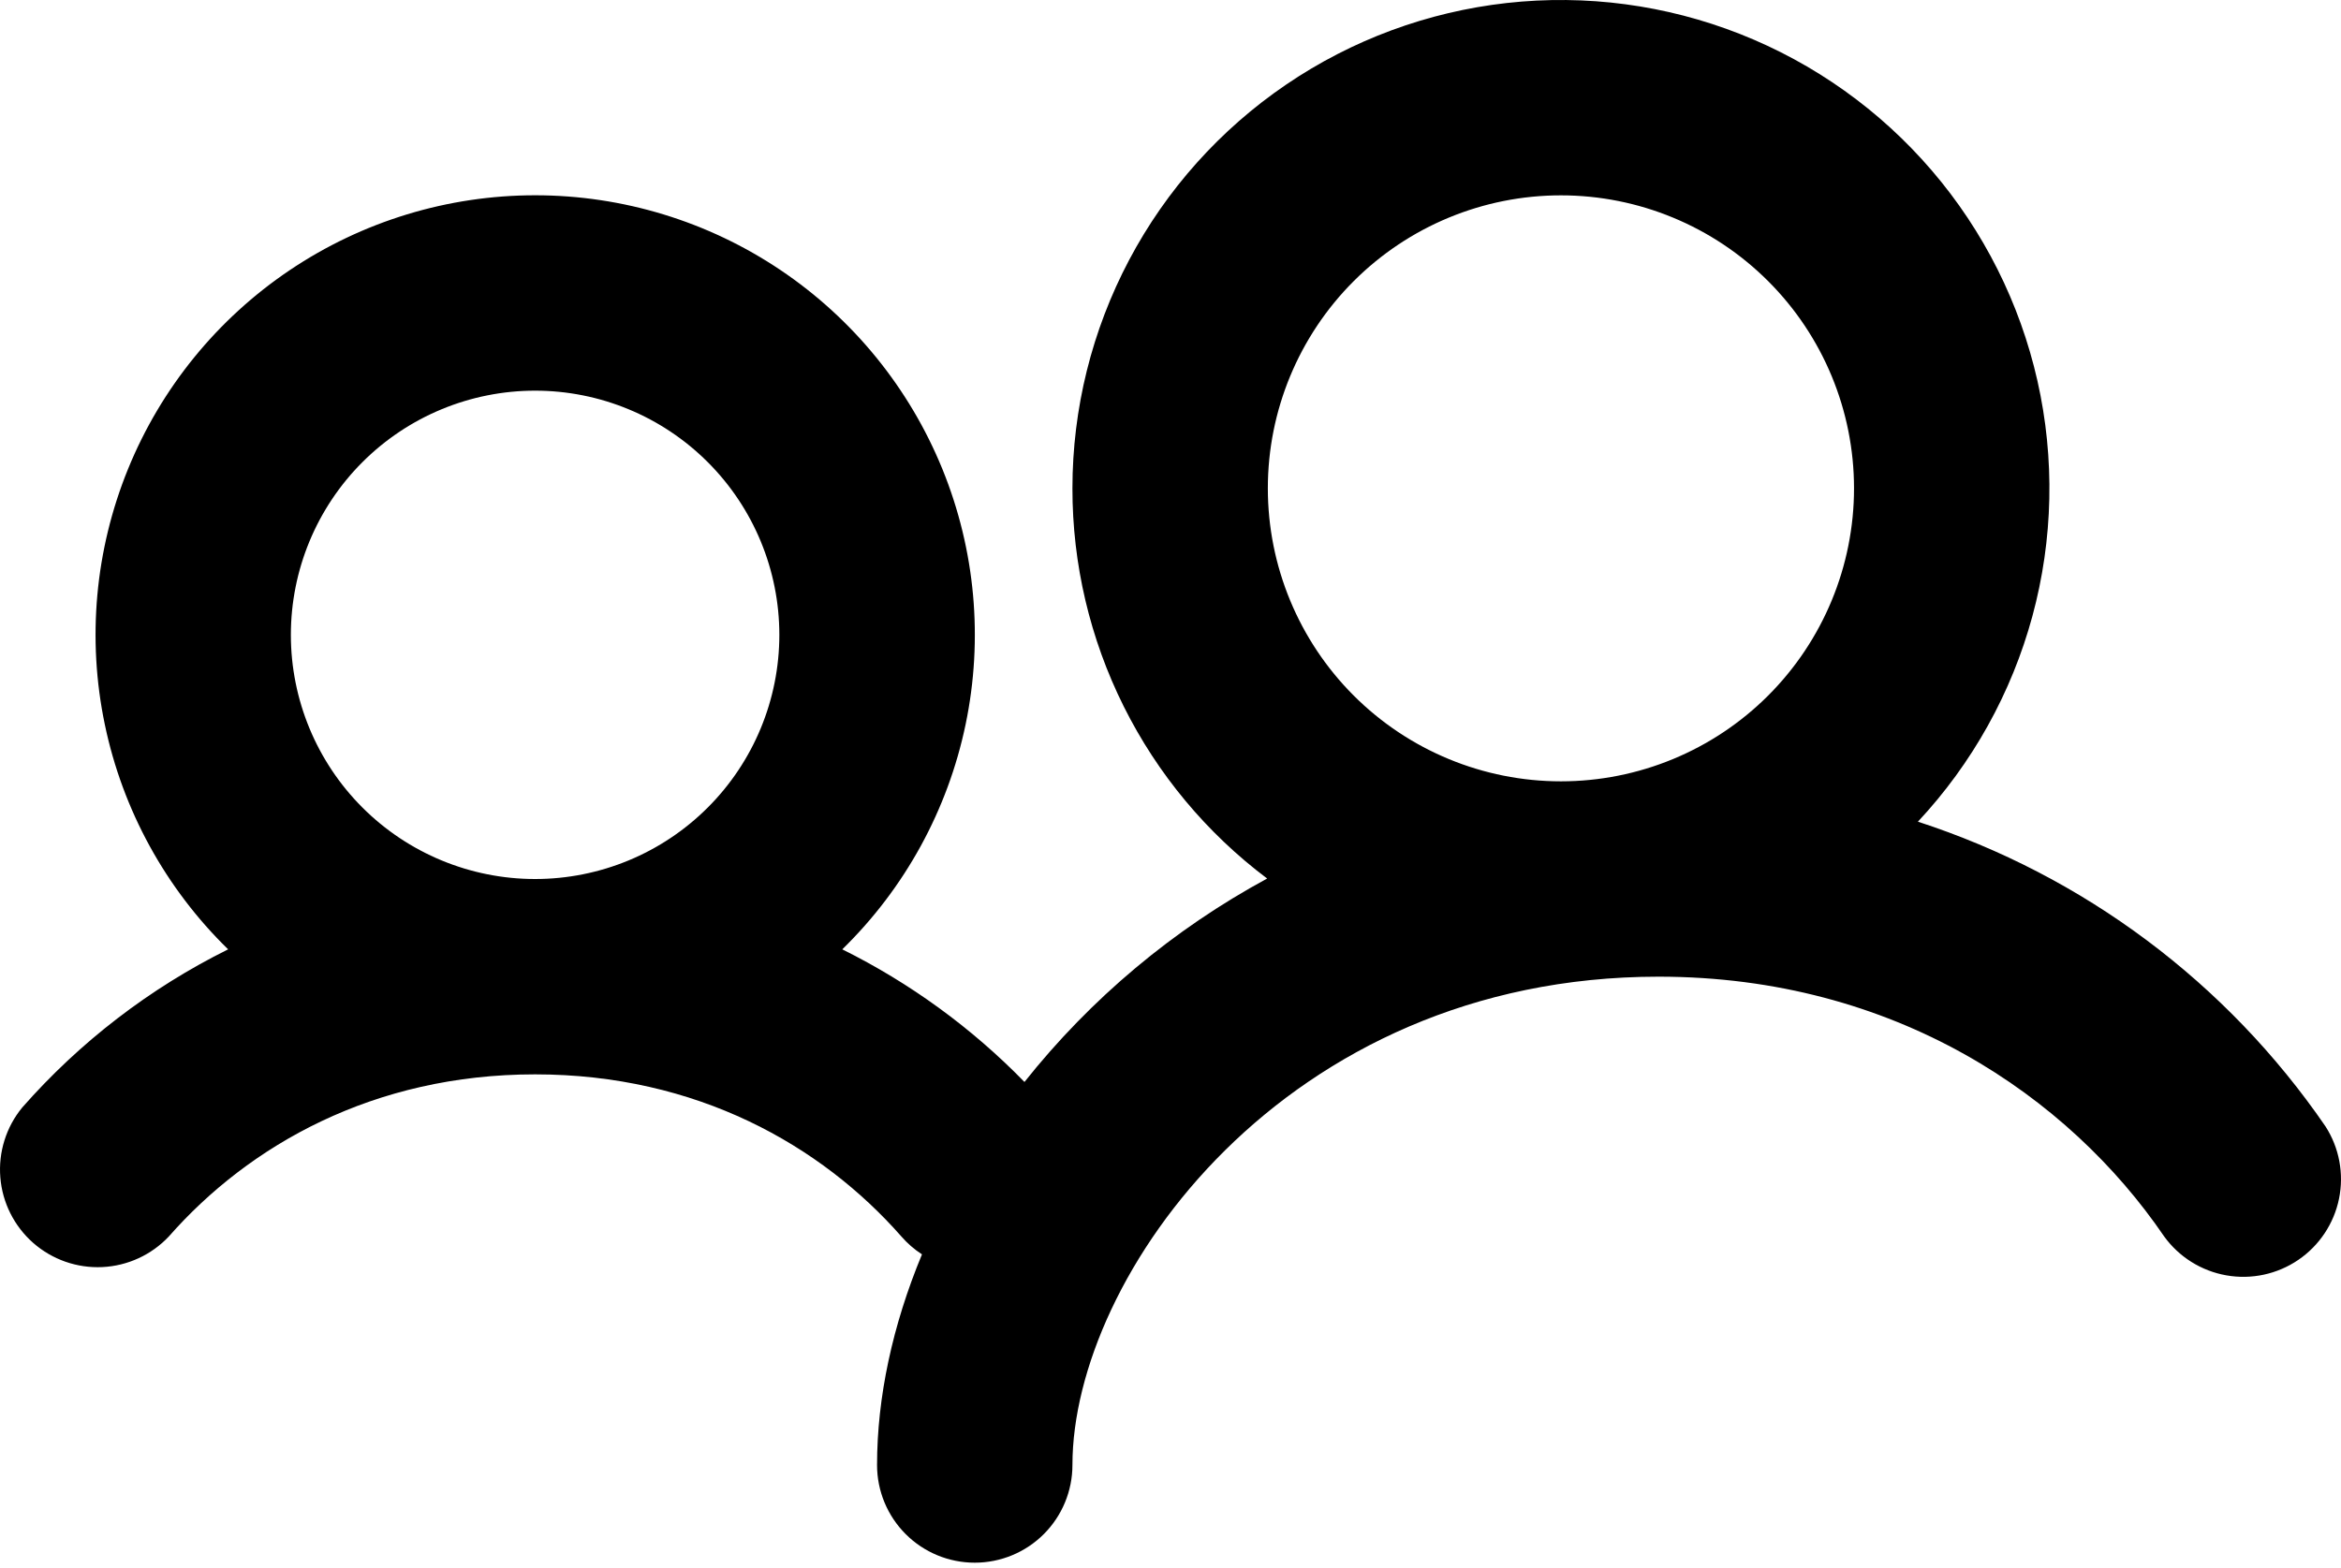 <svg width="100" height="67" viewBox="0 0 100 67" fill="none" xmlns="http://www.w3.org/2000/svg">
<path fill-rule="evenodd" clip-rule="evenodd" d="M66.678 8.347C63.357 8.347 60.173 9.666 57.825 12.014C55.477 14.361 54.158 17.546 54.158 20.866C54.158 24.187 55.477 27.372 57.825 29.72C60.173 32.068 63.357 33.386 66.678 33.386C69.998 33.386 73.183 32.068 75.531 29.72C77.879 27.372 79.198 24.187 79.198 20.866C79.198 17.546 77.879 14.361 75.531 12.014C73.183 9.666 69.998 8.347 66.678 8.347ZM45.811 20.866C45.811 17.465 46.643 14.115 48.233 11.109C49.824 8.102 52.126 5.53 54.938 3.616C57.75 1.702 60.987 0.505 64.367 0.128C67.748 -0.248 71.169 0.207 74.334 1.455C77.498 2.703 80.309 4.706 82.522 7.288C84.736 9.871 86.284 12.956 87.033 16.274C87.781 19.592 87.708 23.043 86.818 26.326C85.928 29.609 84.249 32.624 81.927 35.11C89.007 37.413 95.128 41.991 99.338 48.131C99.926 49.046 100.133 50.153 99.916 51.218C99.699 52.284 99.075 53.222 98.177 53.834C97.279 54.446 96.177 54.684 95.107 54.496C94.036 54.309 93.081 53.711 92.444 52.83C88.371 46.854 80.942 41.733 70.851 41.733C54.851 41.733 45.811 54.562 45.811 62.6C45.811 63.707 45.371 64.768 44.589 65.551C43.806 66.334 42.745 66.773 41.638 66.773C40.531 66.773 39.469 66.334 38.687 65.551C37.904 64.768 37.465 63.707 37.465 62.6C37.465 59.712 38.124 56.632 39.384 53.598C39.056 53.386 38.76 53.129 38.504 52.834C35.077 48.936 29.761 45.907 22.858 45.907C15.955 45.907 10.638 48.936 7.212 52.834C6.47 53.622 5.451 54.091 4.37 54.142C3.289 54.193 2.23 53.822 1.417 53.108C0.605 52.393 0.101 51.39 0.014 50.311C-0.074 49.233 0.261 48.162 0.948 47.325C3.412 44.521 6.401 42.224 9.745 40.565C7.073 37.957 5.239 34.612 4.477 30.956C3.715 27.301 4.06 23.502 5.468 20.043C6.876 16.585 9.283 13.625 12.381 11.541C15.479 9.457 19.128 8.344 22.862 8.344C26.596 8.344 30.245 9.457 33.343 11.541C36.441 13.625 38.848 16.585 40.256 20.043C41.664 23.502 42.009 27.301 41.247 30.956C40.485 34.612 38.651 37.957 35.979 40.565C38.874 42.002 41.506 43.918 43.762 46.232C46.596 42.665 50.123 39.709 54.129 37.539C51.543 35.596 49.446 33.078 48.002 30.184C46.559 27.291 45.808 24.1 45.811 20.866ZM12.425 27.127C12.425 24.359 13.524 21.706 15.48 19.749C17.437 17.792 20.091 16.693 22.858 16.693C25.625 16.693 28.279 17.792 30.235 19.749C32.192 21.706 33.291 24.359 33.291 27.127C33.291 29.894 32.192 32.547 30.235 34.504C28.279 36.461 25.625 37.56 22.858 37.56C20.091 37.56 17.437 36.461 15.48 34.504C13.524 32.547 12.425 29.894 12.425 27.127Z" fill="black"/>
</svg>
